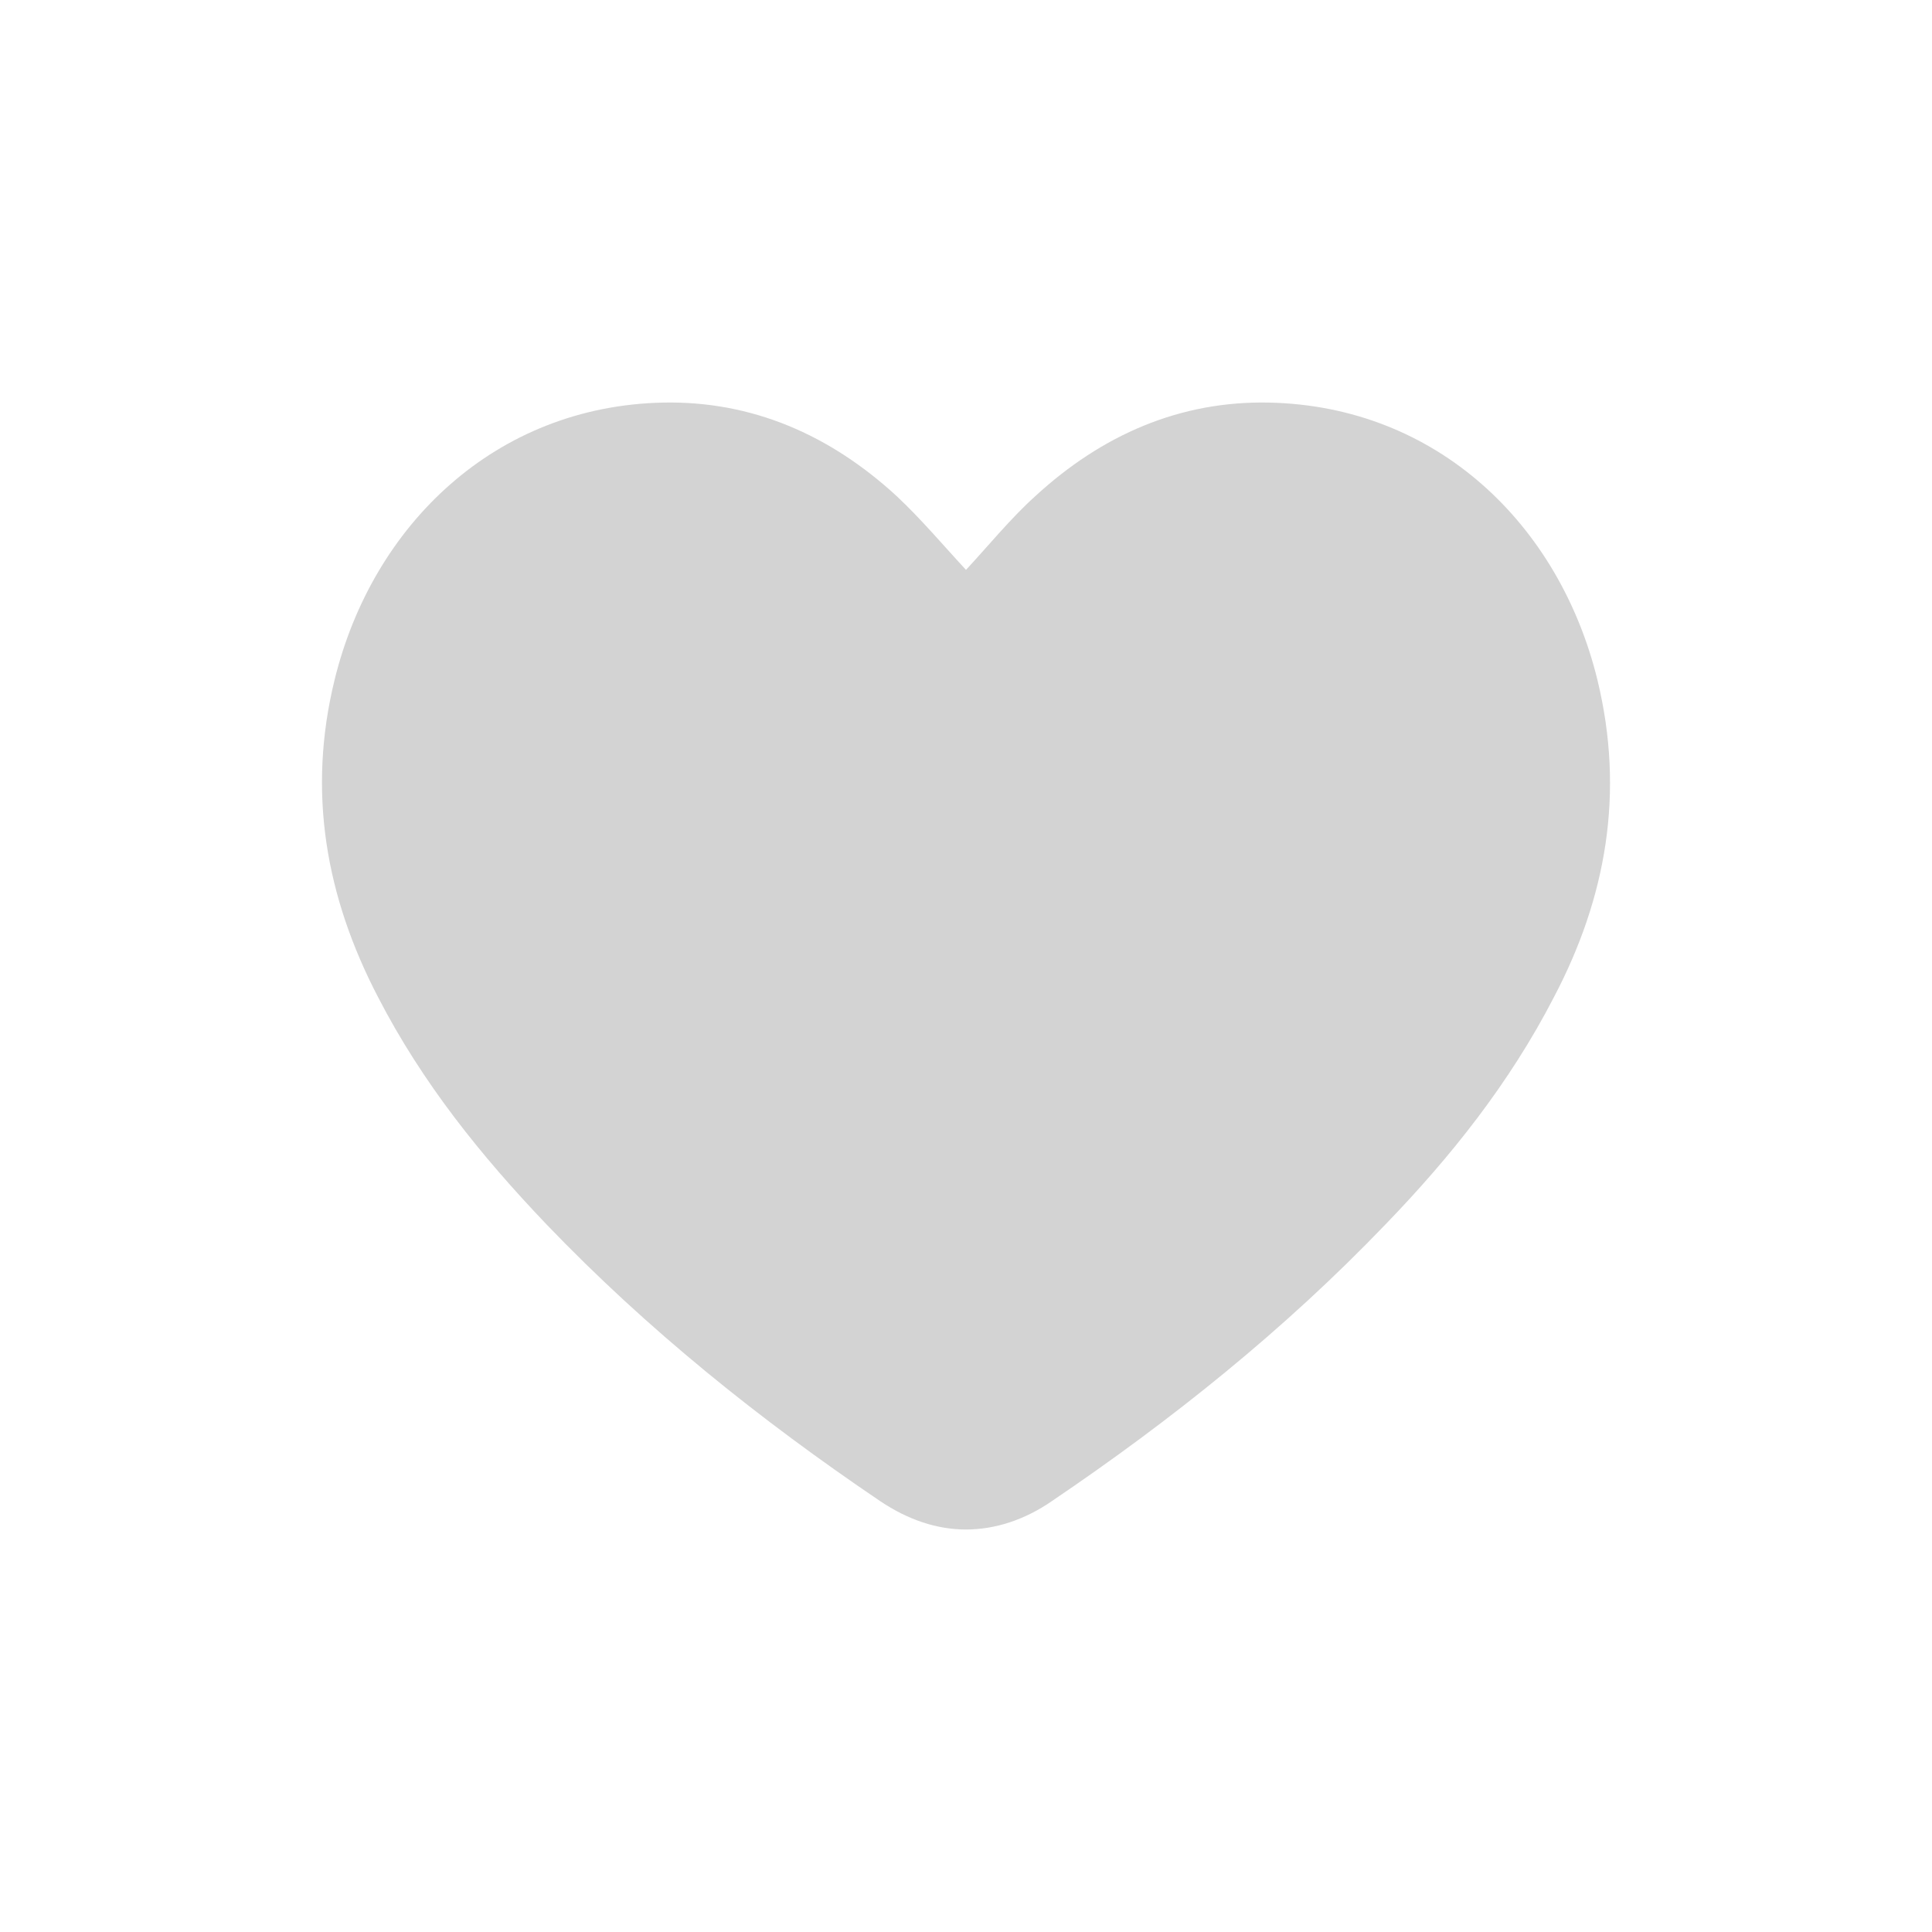 <svg width="24" height="24" viewBox="0 0 24 24" fill="none" xmlns="http://www.w3.org/2000/svg">
 <path d="M12.02 7.101C11.72 6.778 11.45 6.455 11.14 6.164C10.309 5.399 9.339 4.979 8.238 5.001C6.157 5.044 4.627 6.519 4.156 8.447C3.816 9.836 4.046 11.139 4.697 12.388C5.247 13.454 5.977 14.359 6.788 15.209C8.048 16.523 9.449 17.643 10.93 18.645C11.28 18.881 11.64 19 12 19C12.36 19 12.73 18.881 13.07 18.645C14.551 17.643 15.952 16.523 17.212 15.209C18.023 14.37 18.753 13.454 19.303 12.388C19.954 11.15 20.184 9.847 19.844 8.447C19.373 6.519 17.853 5.044 15.762 5.001C14.661 4.979 13.691 5.399 12.86 6.164C12.55 6.444 12.28 6.778 11.98 7.101H12.02Z" fill="lightgray"/>
 </svg>

